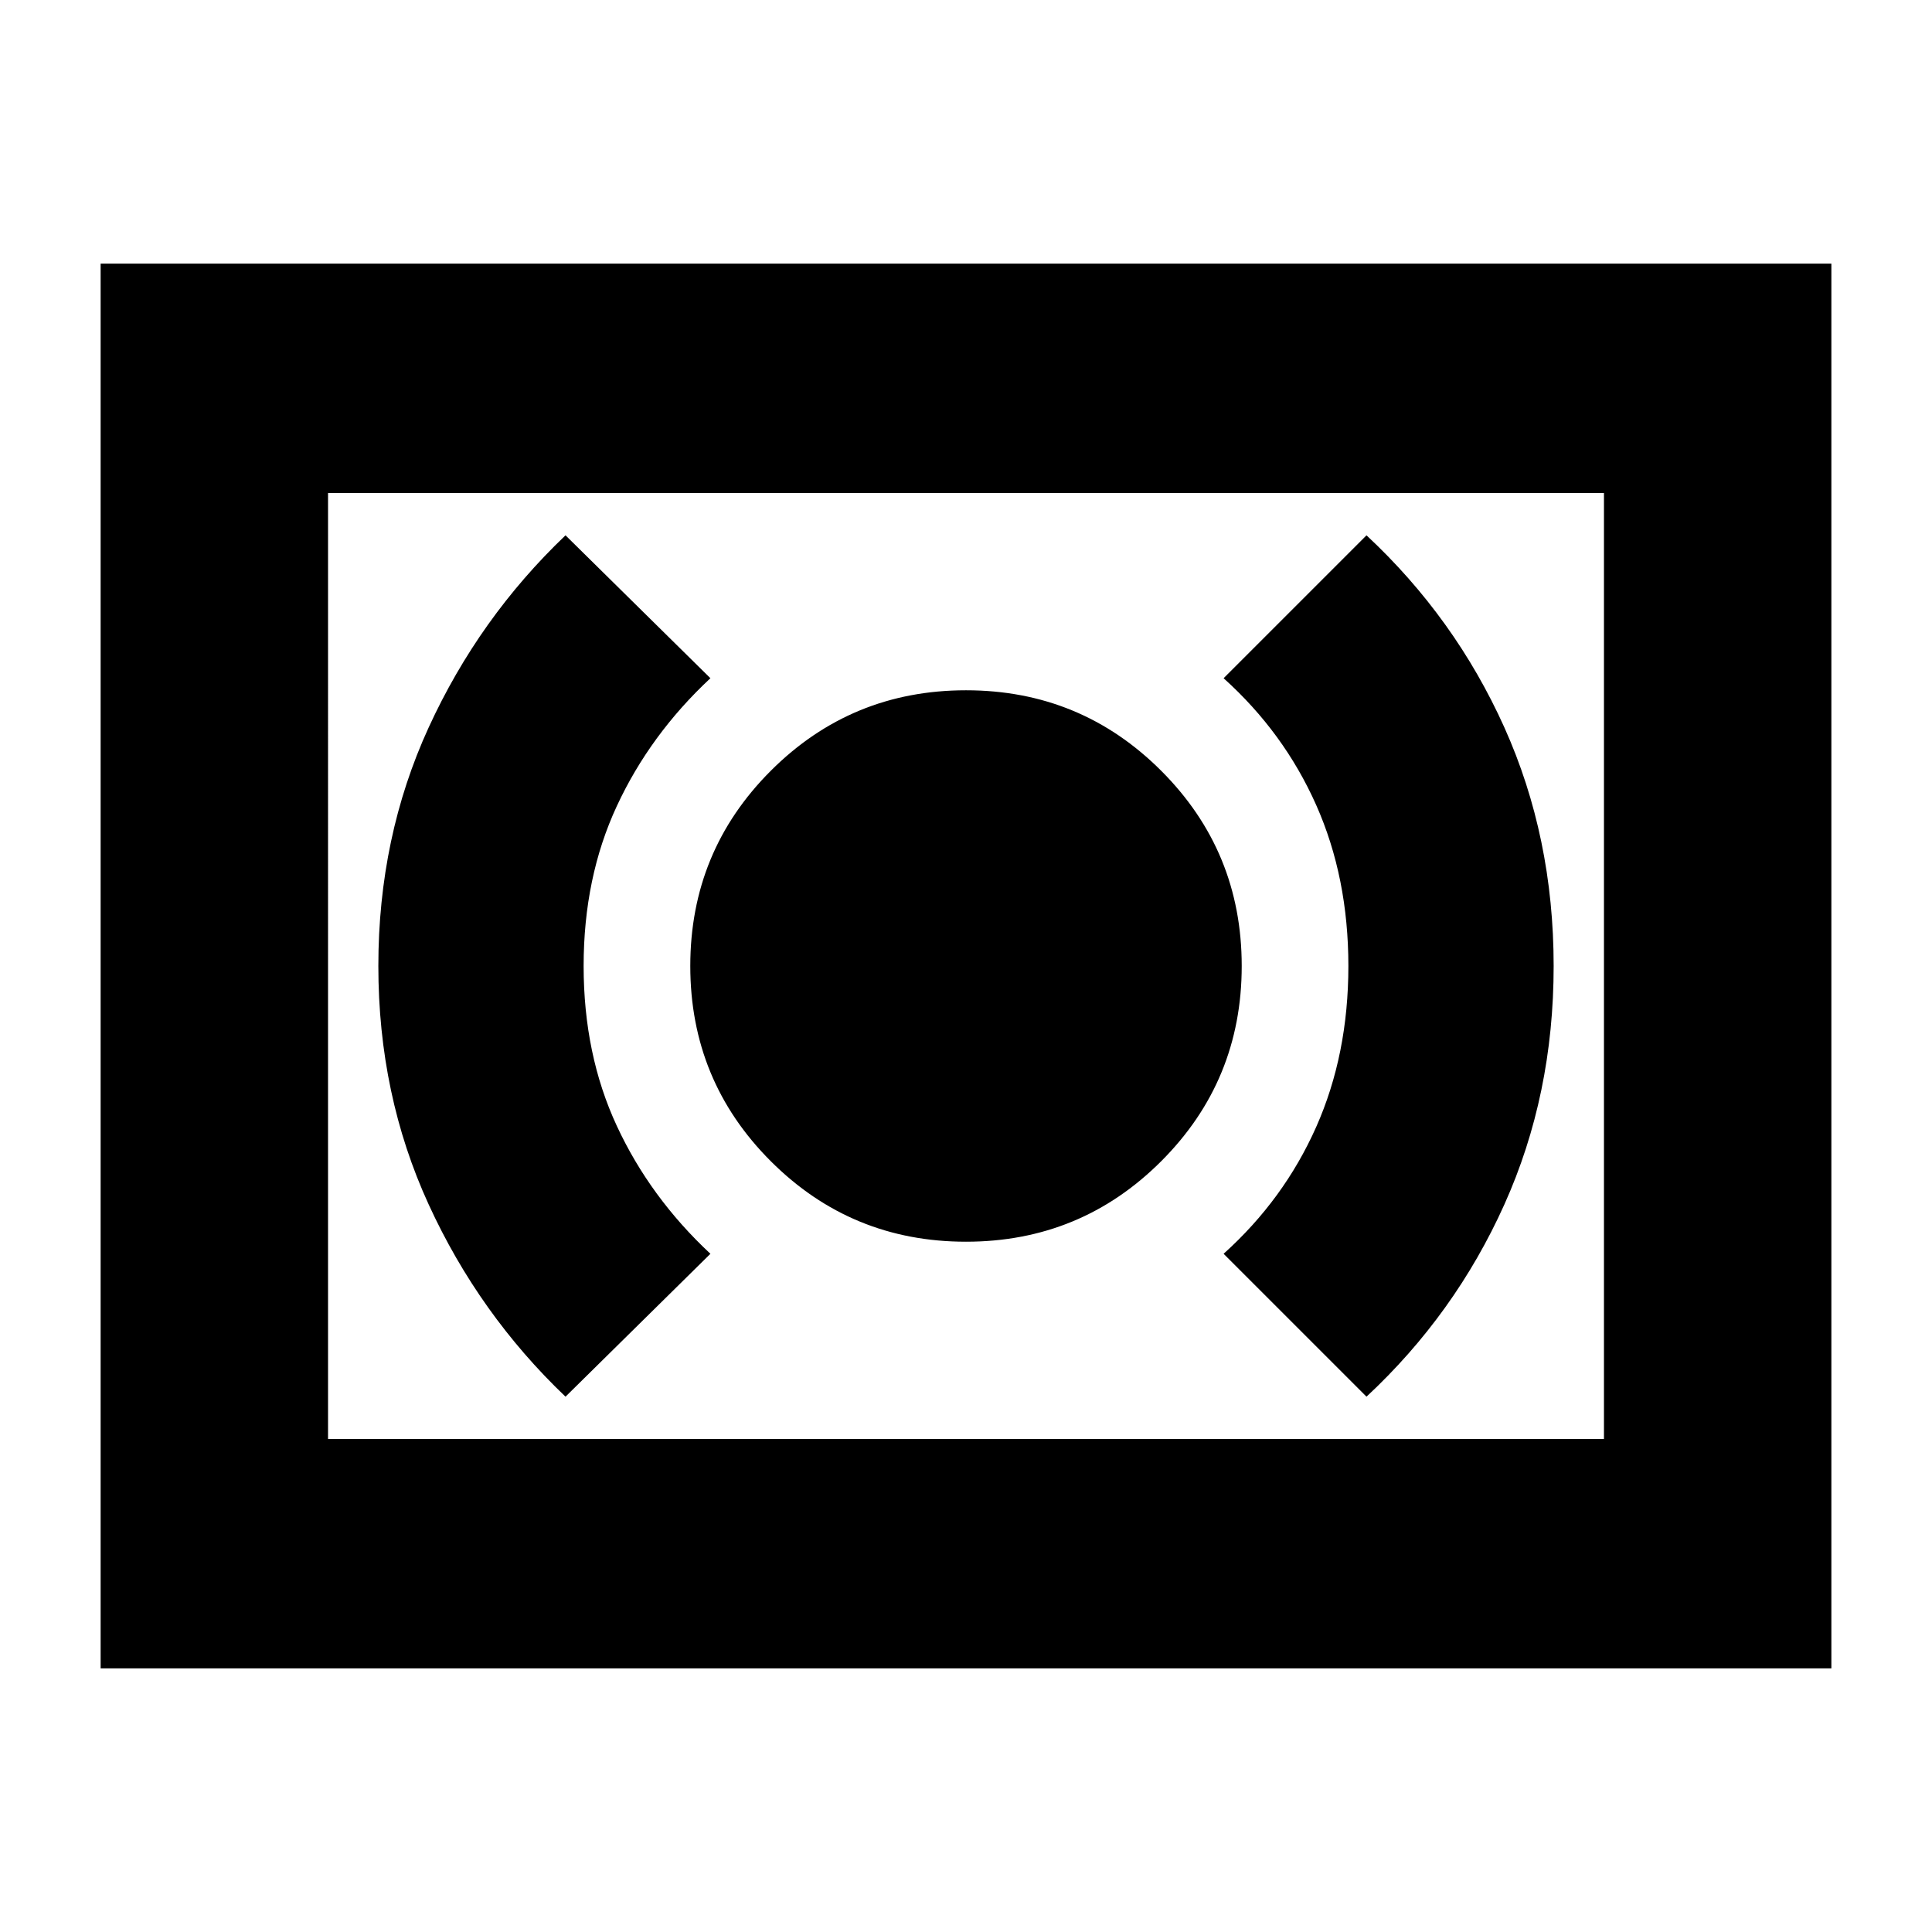 <svg xmlns="http://www.w3.org/2000/svg" height="24" width="24"><path d="M12 15.425q1.425 0 2.425-1 1-1 1-2.425 0-1.425-1-2.425-1-1-2.425-1-1.425 0-2.425 1-1 1-1 2.425 0 1.425 1 2.425 1 1 2.425 1Zm4.975 1.925q1.1-1.025 1.713-2.388Q19.3 13.6 19.3 12t-.612-2.963q-.613-1.362-1.713-2.387L15.2 8.425q.75.675 1.15 1.575.4.9.4 2t-.4 2q-.4.9-1.15 1.575Zm-9.95 0 1.8-1.775q-.75-.7-1.162-1.587Q7.25 13.1 7.25 12t.413-1.988q.412-.887 1.162-1.587l-1.8-1.775q-1.075 1.025-1.7 2.387Q4.7 10.4 4.7 12t.625 2.962q.625 1.363 1.7 2.388ZM1.25 20.725V3.275h21.5v17.45Zm2.825-2.85V6.125Zm0 0h15.85V6.125H4.075Z"/></svg>